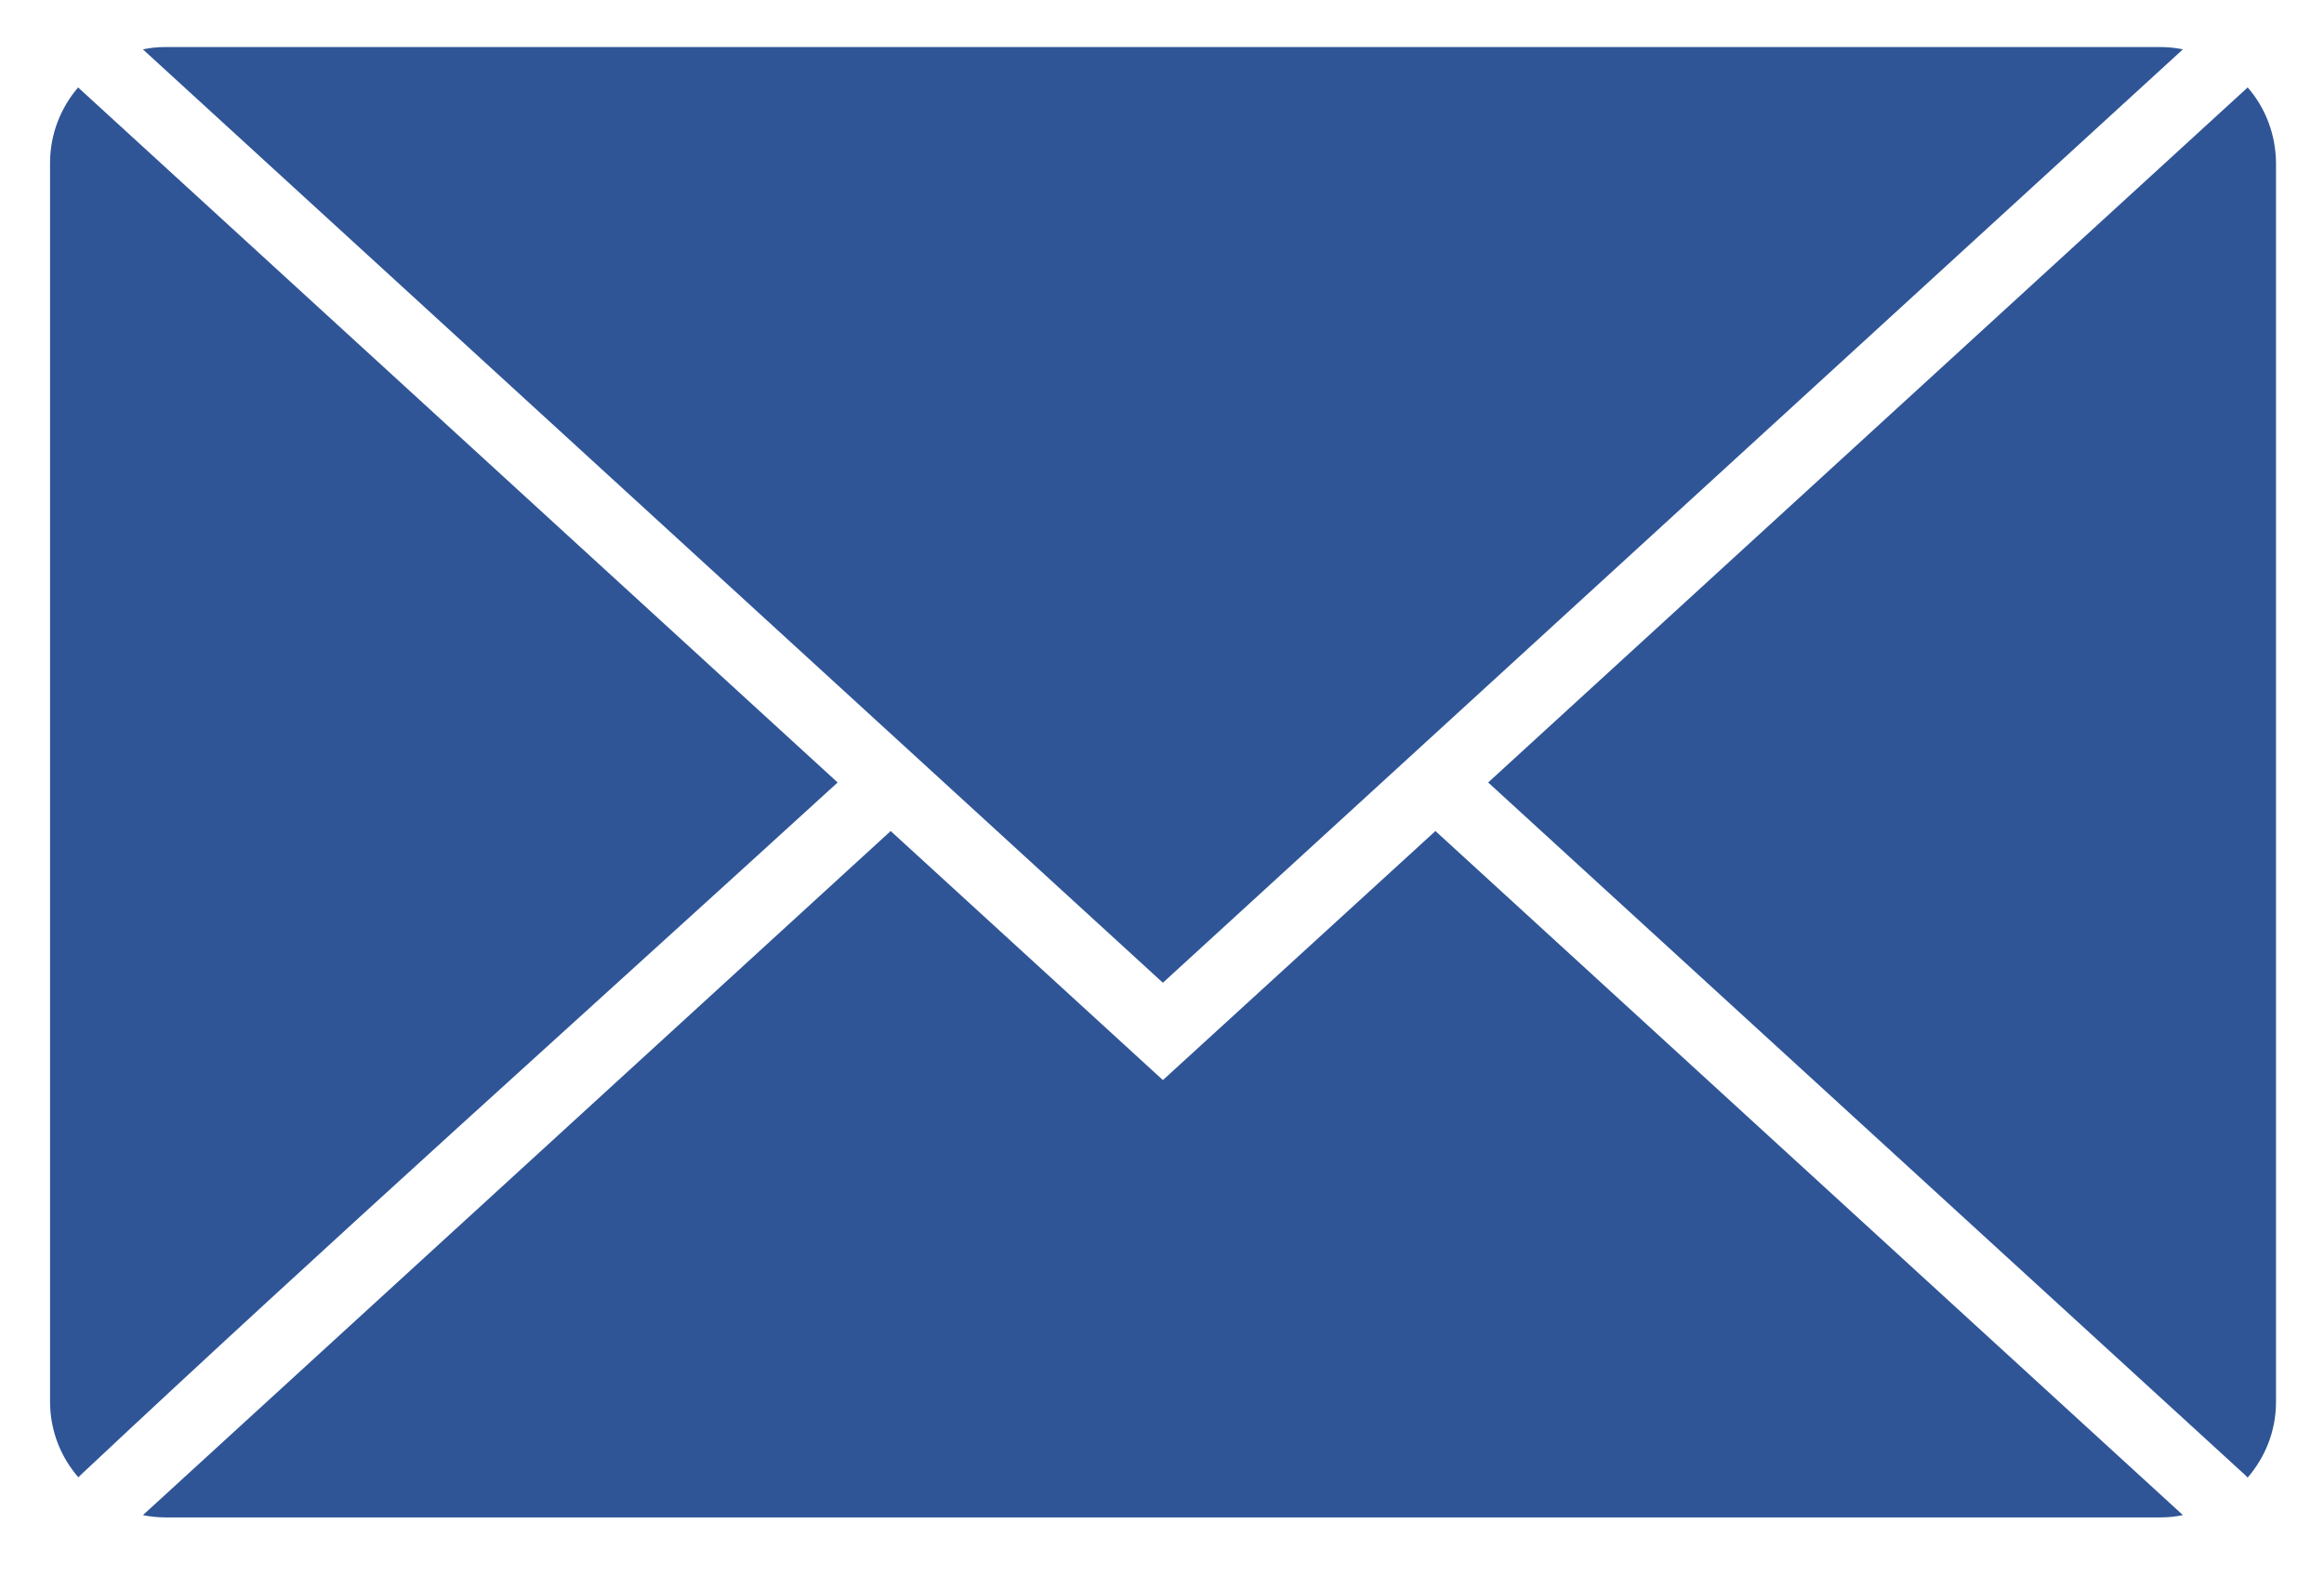 <svg width="370" height="251" xmlns="http://www.w3.org/2000/svg" xmlns:xlink="http://www.w3.org/1999/xlink" xml:space="preserve" overflow="hidden"><defs><clipPath id="clip0"><rect x="696" y="174" width="370" height="251"/></clipPath><clipPath id="clip1"><rect x="697" y="175" width="369" height="250"/></clipPath><clipPath id="clip2"><rect x="697" y="175" width="369" height="250"/></clipPath></defs><g clip-path="url(#clip0)" transform="translate(-696 -174)"><g clip-path="url(#clip1)"><g clip-path="url(#clip2)"><path d="M189.381 192.977C149.251 229.575 108.471 265.969 68.906 303.054L68.499 303.461C65.697 300.253 63.991 296.027 63.991 291.438L63.991 94.443C63.991 89.894 65.697 85.668 68.459 82.46ZM241.167 240.299 197.827 200.697 78.779 309.472C79.958 309.716 81.134 309.837 82.353 309.837L399.988 309.837C401.207 309.837 402.424 309.716 403.562 309.472L284.555 200.697ZM413.873 82.457 292.95 192.975 413.06 302.728C413.221 302.849 413.386 303.013 413.547 303.174L413.873 303.5C416.675 300.251 418.381 296.066 418.381 291.477L418.381 94.482C418.341 89.89 416.675 85.667 413.873 82.459ZM403.556 76.403C402.377 76.158 401.2 76.037 399.981 76.037L82.347 76.037C81.127 76.037 79.91 76.158 78.772 76.403L241.162 224.82Z" fill="#2F5597" fill-rule="evenodd" fill-opacity="1" transform="matrix(1 0 0 1.001 639.978 105.376)"/><path d="M13.598-0.818C12.901-0.452 12.171-0.175 11.412 0.011 10.65 0.196 9.856 0.291 9.033 0.291 6.562 0.291 4.608-0.398 3.165-1.776 1.728-3.155 1.012-5.023 1.012-7.386 1.012-9.754 1.728-11.628 3.165-13.006 4.608-14.384 6.562-15.073 9.033-15.073 9.856-15.073 10.651-14.979 11.412-14.793 12.171-14.605 12.901-14.333 13.598-13.975L13.598-10.906C12.893-11.386 12.198-11.738 11.509-11.962 10.82-12.19 10.093-12.306 9.334-12.306 7.978-12.306 6.907-11.867 6.126-10.993 5.343-10.123 4.952-8.92 4.952-7.386 4.952-5.857 5.343-4.654 6.126-3.779 6.907-2.91 7.978-2.476 9.334-2.476 10.094-2.476 10.82-2.587 11.509-2.81 12.198-3.039 12.893-3.394 13.598-3.876Z" fill="#2F5597" fill-rule="nonzero" fill-opacity="1" transform="matrix(1 0 0 1.001 688.212 552.414)"/><path d="M9.959-8.085C9.641-8.228 9.329-8.333 9.022-8.398 8.721-8.468 8.411-8.505 8.096-8.505 7.184-8.505 6.481-8.209 5.986-7.622 5.496-7.041 5.254-6.204 5.254-5.114L5.254 0 1.701 0 1.701-11.1 5.254-11.1 5.254-9.28C5.712-10.004 6.236-10.532 6.826-10.863 7.413-11.2 8.123-11.369 8.958-11.369 9.071-11.369 9.197-11.364 9.334-11.358 9.477-11.35 9.682-11.329 9.948-11.294Z" fill="#2F5597" fill-rule="nonzero" fill-opacity="1" transform="matrix(1 0 0 1.001 703.115 552.414)"/><path d="M12.79-5.577 12.79-4.576 4.489-4.576C4.575-3.741 4.877-3.114 5.394-2.692 5.91-2.274 6.632-2.067 7.558-2.067 8.303-2.067 9.068-2.178 9.851-2.401 10.632-2.622 11.436-2.961 12.263-3.413L12.263-0.678C11.423-0.355 10.583-0.113 9.743 0.043 8.903 0.207 8.064 0.291 7.224 0.291 5.213 0.291 3.652-0.218 2.54-1.238 1.426-2.264 0.872-3.698 0.872-5.545 0.872-7.354 1.415-8.775 2.508-9.808 3.606-10.847 5.114-11.37 7.03-11.37 8.774-11.37 10.169-10.842 11.218-9.787 12.265-8.737 12.79-7.335 12.79-5.577ZM9.14-6.761C9.14-7.434 8.941-7.978 8.548-8.387 8.153-8.802 7.638-9.012 7.009-9.012 6.32-9.012 5.76-8.818 5.329-8.43 4.904-8.043 4.64-7.486 4.532-6.761Z" fill="#2F5597" fill-rule="nonzero" fill-opacity="1" transform="matrix(1 0 0 1.001 713.131 552.414)"/><path d="M6.686-4.996C5.946-4.996 5.386-4.869 5.006-4.619 4.632-4.366 4.447-3.997 4.447-3.51 4.447-3.058 4.597-2.702 4.899-2.444 5.2-2.191 5.62-2.067 6.158-2.067 6.826-2.067 7.386-2.307 7.838-2.789 8.296-3.268 8.527-3.868 8.527-4.587L8.527-4.996ZM12.102-6.331 12.102 0 8.527 0 8.527-1.647C8.053-0.972 7.518-0.479 6.923-0.172 6.325 0.135 5.601 0.291 4.748 0.291 3.599 0.291 2.665-0.043 1.949-0.711 1.23-1.383 0.872-2.256 0.872-3.327 0.872-4.632 1.319-5.588 2.218-6.191 3.114-6.799 4.522-7.106 6.438-7.106L8.527-7.106 8.527-7.386C8.527-7.946 8.304-8.355 7.86-8.613 7.421-8.877 6.732-9.011 5.792-9.011 5.031-9.011 4.323-8.936 3.671-8.785 3.017-8.635 2.406-8.403 1.841-8.096L1.841-10.809C2.6-10.995 3.365-11.135 4.134-11.229 4.902-11.321 5.669-11.369 6.438-11.369 8.441-11.369 9.884-10.974 10.767-10.185 11.655-9.394 12.102-8.11 12.102-6.331Z" fill="#2F5597" fill-rule="nonzero" fill-opacity="1" transform="matrix(1 0 0 1.001 726.906 552.414)"/><path d="M5.577-14.255 5.577-11.101 9.238-11.101 9.238-8.57 5.577-8.57 5.577-3.855C5.577-3.338 5.679-2.988 5.889-2.81 6.097-2.63 6.503-2.541 7.106-2.541L8.936-2.541 8.936-0 5.889-0C4.49-0 3.494-0.291 2.907-0.872 2.326-1.459 2.035-2.455 2.035-3.855L2.035-8.57 0.269-8.57 0.269-11.101 2.035-11.101 2.035-14.255Z" fill="#2F5597" fill-rule="nonzero" fill-opacity="1" transform="matrix(1 0 0 1.001 740.61 552.414)"/><path d="M12.79-5.577 12.79-4.576 4.489-4.576C4.575-3.741 4.877-3.114 5.394-2.692 5.91-2.274 6.632-2.067 7.558-2.067 8.303-2.067 9.068-2.178 9.851-2.401 10.632-2.622 11.436-2.961 12.263-3.413L12.263-0.678C11.423-0.355 10.583-0.113 9.743 0.043 8.903 0.207 8.064 0.291 7.224 0.291 5.213 0.291 3.652-0.218 2.54-1.238 1.426-2.264 0.872-3.698 0.872-5.545 0.872-7.354 1.415-8.775 2.508-9.808 3.606-10.847 5.114-11.37 7.03-11.37 8.774-11.37 10.169-10.842 11.218-9.787 12.265-8.737 12.79-7.335 12.79-5.577ZM9.14-6.761C9.14-7.434 8.941-7.978 8.548-8.387 8.153-8.802 7.638-9.012 7.009-9.012 6.32-9.012 5.76-8.818 5.329-8.43 4.904-8.043 4.64-7.486 4.532-6.761Z" fill="#2F5597" fill-rule="nonzero" fill-opacity="1" transform="matrix(1 0 0 1.001 750.319 552.414)"/><path d="M9.26-9.475 9.26-15.428 12.834-15.428 12.834 0 9.26 0 9.26-1.604C8.77-0.95 8.231-0.468 7.645-0.161 7.055 0.14 6.374 0.291 5.599 0.291 4.234 0.291 3.112-0.25 2.229-1.335 1.352-2.425 0.915-3.827 0.915-5.544 0.915-7.251 1.352-8.648 2.229-9.733 3.112-10.823 4.234-11.369 5.599-11.369 6.366-11.369 7.044-11.213 7.634-10.906 8.229-10.605 8.77-10.126 9.259-9.474ZM6.923-2.293C7.682-2.293 8.261-2.568 8.657-3.122 9.058-3.674 9.26-4.481 9.26-5.545 9.26-6.6 9.058-7.402 8.657-7.956 8.261-8.516 7.682-8.796 6.923-8.796 6.17-8.796 5.591-8.516 5.19-7.956 4.786-7.402 4.587-6.6 4.587-5.545 4.587-4.481 4.786-3.674 5.19-3.122 5.591-2.568 6.17-2.293 6.923-2.293Z" fill="#2F5597" fill-rule="nonzero" fill-opacity="1" transform="matrix(1 0 0 1.001 764.094 552.414)"/><path d="M7.612-2.293C8.371-2.293 8.952-2.568 9.356-3.122 9.757-3.674 9.959-4.482 9.959-5.545 9.959-6.6 9.757-7.402 9.356-7.956 8.952-8.516 8.371-8.796 7.612-8.796 6.85-8.796 6.266-8.516 5.857-7.956 5.453-7.397 5.254-6.592 5.254-5.545 5.254-4.49 5.453-3.682 5.857-3.122 6.266-2.568 6.85-2.293 7.612-2.293ZM5.254-9.475C5.741-10.126 6.282-10.605 6.88-10.906 7.475-11.213 8.161-11.37 8.936-11.37 10.298-11.37 11.418-10.823 12.296-9.733 13.178-8.648 13.62-7.251 13.62-5.545 13.62-3.828 13.178-2.425 12.296-1.335 11.418-0.25 10.298 0.291 8.936 0.291 8.161 0.291 7.475 0.135 6.88-0.172 6.282-0.479 5.741-0.958 5.254-1.604L5.254-4.13435e-05 1.701-4.13435e-05 1.701-15.429 5.254-15.429Z" fill="#2F5597" fill-rule="nonzero" fill-opacity="1" transform="matrix(1 0 0 1.001 785.7 552.414)"/><path d="M0.248-11.1 3.801-11.1 6.783-3.574 9.324-11.1 12.866-11.1 8.204 1.056C7.73 2.288 7.181 3.15 6.557 3.64 5.932 4.135 5.106 4.382 4.08 4.382L2.035 4.382 2.035 2.057 3.144 2.057C3.747 2.057 4.183 1.96 4.457 1.766 4.729 1.572 4.942 1.228 5.092 0.733L5.2 0.431Z" fill="#2F5597" fill-rule="nonzero" fill-opacity="1" transform="matrix(1 0 0 1.001 800.24 552.414)"/><path d="M5.685-11.919 5.685-2.886 7.052-2.886C8.608-2.886 9.798-3.268 10.616-4.038 11.44-4.813 11.854-5.938 11.854-7.418 11.854-8.883 11.445-9.997 10.627-10.767 9.808-11.534 8.616-11.919 7.052-11.919ZM1.863-14.804 5.889-14.804C8.134-14.804 9.808-14.643 10.906-14.32 12.01-14.002 12.955-13.461 13.738-12.694 14.432-12.026 14.949-11.254 15.289-10.379 15.625-9.51 15.794-8.522 15.794-7.418 15.794-6.298 15.625-5.3 15.289-4.425 14.949-3.548 14.432-2.778 13.738-2.11 12.947-1.34 11.997-0.797 10.885-0.474 9.771-0.156 8.107 1.37812e-05 5.889 1.37812e-05L1.863 1.37812e-05Z" fill="#2F5597" fill-rule="nonzero" fill-opacity="1" transform="matrix(1 0 0 1.001 820.549 552.414)"/><path d="M6.686-4.996C5.946-4.996 5.386-4.869 5.006-4.619 4.632-4.366 4.447-3.997 4.447-3.51 4.447-3.058 4.597-2.702 4.899-2.444 5.2-2.191 5.62-2.067 6.158-2.067 6.826-2.067 7.386-2.307 7.838-2.789 8.296-3.268 8.527-3.868 8.527-4.587L8.527-4.996ZM12.102-6.331 12.102 0 8.527 0 8.527-1.647C8.053-0.972 7.518-0.479 6.923-0.172 6.325 0.135 5.601 0.291 4.748 0.291 3.599 0.291 2.665-0.043 1.949-0.711 1.23-1.383 0.872-2.256 0.872-3.327 0.872-4.632 1.319-5.588 2.218-6.191 3.114-6.799 4.522-7.106 6.438-7.106L8.527-7.106 8.527-7.386C8.527-7.946 8.304-8.355 7.86-8.613 7.421-8.877 6.732-9.011 5.792-9.011 5.031-9.011 4.323-8.936 3.671-8.785 3.017-8.635 2.406-8.403 1.841-8.096L1.841-10.809C2.6-10.995 3.365-11.135 4.134-11.229 4.902-11.321 5.669-11.369 6.438-11.369 8.441-11.369 9.884-10.974 10.767-10.185 11.655-9.394 12.102-8.11 12.102-6.331Z" fill="#2F5597" fill-rule="nonzero" fill-opacity="1" transform="matrix(1 0 0 1.001 837.406 552.414)"/><path d="M12.866-6.761 12.866 0 9.302 0 9.302-5.179C9.302-6.132 9.281-6.794 9.238-7.16 9.195-7.526 9.119-7.79 9.012-7.956 8.874-8.193 8.683-8.376 8.441-8.506 8.204-8.635 7.935-8.699 7.634-8.699 6.893-8.699 6.312-8.411 5.889-7.838 5.464-7.262 5.254-6.471 5.254-5.459L5.254 4.8234e-05 1.701 4.8234e-05 1.701-11.1 5.254-11.1 5.254-9.474C5.792-10.126 6.358-10.605 6.955-10.906 7.558-11.213 8.226-11.369 8.958-11.369 10.234-11.369 11.203-10.973 11.865-10.185 12.532-9.402 12.866-8.26 12.866-6.761Z" fill="#2F5597" fill-rule="nonzero" fill-opacity="1" transform="matrix(1 0 0 1.001 851.112 552.414)"/><path d="M6.686-4.996C5.946-4.996 5.386-4.869 5.006-4.619 4.632-4.366 4.447-3.997 4.447-3.51 4.447-3.058 4.597-2.702 4.899-2.444 5.2-2.191 5.62-2.067 6.158-2.067 6.826-2.067 7.386-2.307 7.838-2.789 8.296-3.268 8.527-3.868 8.527-4.587L8.527-4.996ZM12.102-6.331 12.102 0 8.527 0 8.527-1.647C8.053-0.972 7.518-0.479 6.923-0.172 6.325 0.135 5.601 0.291 4.748 0.291 3.599 0.291 2.665-0.043 1.949-0.711 1.23-1.383 0.872-2.256 0.872-3.327 0.872-4.632 1.319-5.588 2.218-6.191 3.114-6.799 4.522-7.106 6.438-7.106L8.527-7.106 8.527-7.386C8.527-7.946 8.304-8.355 7.86-8.613 7.421-8.877 6.732-9.011 5.792-9.011 5.031-9.011 4.323-8.936 3.671-8.785 3.017-8.635 2.406-8.403 1.841-8.096L1.841-10.809C2.6-10.995 3.365-11.135 4.134-11.229 4.902-11.321 5.669-11.369 6.438-11.369 8.441-11.369 9.884-10.974 10.767-10.185 11.655-9.394 12.102-8.11 12.102-6.331Z" fill="#2F5597" fill-rule="nonzero" fill-opacity="1" transform="matrix(1 0 0 1.001 865.569 552.414)"/><path d="M12.866-6.761 12.866 0 9.302 0 9.302-5.179C9.302-6.132 9.281-6.794 9.238-7.16 9.195-7.526 9.119-7.79 9.012-7.956 8.874-8.193 8.683-8.376 8.441-8.506 8.204-8.635 7.935-8.699 7.634-8.699 6.893-8.699 6.312-8.411 5.889-7.838 5.464-7.262 5.254-6.471 5.254-5.459L5.254 4.8234e-05 1.701 4.8234e-05 1.701-11.1 5.254-11.1 5.254-9.474C5.792-10.126 6.358-10.605 6.955-10.906 7.558-11.213 8.226-11.369 8.958-11.369 10.234-11.369 11.203-10.973 11.865-10.185 12.532-9.402 12.866-8.26 12.866-6.761Z" fill="#2F5597" fill-rule="nonzero" fill-opacity="1" transform="matrix(1 0 0 1.001 879.274 552.414)"/><path d="M9.26-1.884C8.77-1.238 8.231-0.759 7.645-0.452 7.055-0.151 6.374-3.44529e-05 5.599-3.44529e-05 4.248-3.44529e-05 3.128-0.53 2.24-1.593 1.357-2.662 0.915-4.027 0.915-5.685 0.915-7.343 1.357-8.699 2.24-9.754 3.128-10.815 4.248-11.348 5.599-11.348 6.374-11.348 7.055-11.197 7.645-10.896 8.231-10.594 8.77-10.115 9.26-9.464L9.26-11.1 12.834-11.1 12.834-1.12C12.834 0.667 12.269 2.029 11.144 2.971 10.016 3.911 8.379 4.382 6.234 4.382 5.545 4.382 4.872 4.328 4.221 4.22 3.575 4.118 2.923 3.956 2.272 3.736L2.272 0.969C2.888 1.327 3.494 1.593 4.092 1.765 4.686 1.943 5.287 2.035 5.89 2.035 7.052 2.035 7.903 1.779 8.441 1.27 8.985 0.759 9.26-0.035 9.26-1.12ZM6.923-8.796C6.191-8.796 5.615-8.522 5.201-7.978 4.791-7.439 4.587-6.675 4.587-5.685 4.587-4.664 4.783-3.889 5.179-3.359 5.58-2.834 6.162-2.573 6.923-2.573 7.661-2.573 8.237-2.842 8.646-3.381 9.055-3.924 9.26-4.694 9.26-5.685 9.26-6.675 9.055-7.44 8.646-7.978 8.237-8.522 7.661-8.796 6.923-8.796Z" fill="#2F5597" fill-rule="nonzero" fill-opacity="1" transform="matrix(1 0 0 1.001 893.731 552.414)"/><path d="M12.79-5.577 12.79-4.576 4.489-4.576C4.575-3.741 4.877-3.114 5.394-2.692 5.91-2.274 6.632-2.067 7.558-2.067 8.303-2.067 9.068-2.178 9.851-2.401 10.632-2.622 11.436-2.961 12.263-3.413L12.263-0.678C11.423-0.355 10.583-0.113 9.743 0.043 8.903 0.207 8.064 0.291 7.224 0.291 5.213 0.291 3.652-0.218 2.54-1.238 1.426-2.264 0.872-3.698 0.872-5.545 0.872-7.354 1.415-8.775 2.508-9.808 3.606-10.847 5.114-11.37 7.03-11.37 8.774-11.37 10.169-10.842 11.218-9.787 12.265-8.737 12.79-7.335 12.79-5.577ZM9.14-6.761C9.14-7.434 8.941-7.978 8.548-8.387 8.153-8.802 7.638-9.012 7.009-9.012 6.32-9.012 5.76-8.818 5.329-8.43 4.904-8.043 4.64-7.486 4.532-6.761Z" fill="#2F5597" fill-rule="nonzero" fill-opacity="1" transform="matrix(1 0 0 1.001 915.34 552.414)"/><path d="M12.866-6.761 12.866 0 9.302 0 9.302-5.179C9.302-6.132 9.281-6.794 9.238-7.16 9.195-7.526 9.119-7.79 9.012-7.956 8.874-8.193 8.683-8.376 8.441-8.506 8.204-8.635 7.935-8.699 7.634-8.699 6.893-8.699 6.312-8.411 5.889-7.838 5.464-7.262 5.254-6.471 5.254-5.459L5.254 4.8234e-05 1.701 4.8234e-05 1.701-11.1 5.254-11.1 5.254-9.474C5.792-10.126 6.358-10.605 6.955-10.906 7.558-11.213 8.226-11.369 8.958-11.369 10.234-11.369 11.203-10.973 11.865-10.185 12.532-9.402 12.866-8.26 12.866-6.761Z" fill="#2F5597" fill-rule="nonzero" fill-opacity="1" transform="matrix(1 0 0 1.001 929.115 552.414)"/><path d="M9.26-9.475 9.26-15.428 12.834-15.428 12.834 0 9.26 0 9.26-1.604C8.77-0.95 8.231-0.468 7.645-0.161 7.055 0.14 6.374 0.291 5.599 0.291 4.234 0.291 3.112-0.25 2.229-1.335 1.352-2.425 0.915-3.827 0.915-5.544 0.915-7.251 1.352-8.648 2.229-9.733 3.112-10.823 4.234-11.369 5.599-11.369 6.366-11.369 7.044-11.213 7.634-10.906 8.229-10.605 8.77-10.126 9.259-9.474ZM6.923-2.293C7.682-2.293 8.261-2.568 8.657-3.122 9.058-3.674 9.26-4.481 9.26-5.545 9.26-6.6 9.058-7.402 8.657-7.956 8.261-8.516 7.682-8.796 6.923-8.796 6.17-8.796 5.591-8.516 5.19-7.956 4.786-7.402 4.587-6.6 4.587-5.545 4.587-4.481 4.786-3.674 5.19-3.122 5.591-2.568 6.17-2.293 6.923-2.293Z" fill="#2F5597" fill-rule="nonzero" fill-opacity="1" transform="matrix(1 0 0 1.001 943.572 552.414)"/><path d="M6.686-4.996C5.946-4.996 5.386-4.869 5.006-4.619 4.632-4.366 4.447-3.997 4.447-3.51 4.447-3.058 4.597-2.702 4.899-2.444 5.2-2.191 5.62-2.067 6.158-2.067 6.826-2.067 7.386-2.307 7.838-2.789 8.296-3.268 8.527-3.868 8.527-4.587L8.527-4.996ZM12.102-6.331 12.102 0 8.527 0 8.527-1.647C8.053-0.972 7.518-0.479 6.923-0.172 6.325 0.135 5.601 0.291 4.748 0.291 3.599 0.291 2.665-0.043 1.949-0.711 1.23-1.383 0.872-2.256 0.872-3.327 0.872-4.632 1.319-5.588 2.218-6.191 3.114-6.799 4.522-7.106 6.438-7.106L8.527-7.106 8.527-7.386C8.527-7.946 8.304-8.355 7.86-8.613 7.421-8.877 6.732-9.011 5.792-9.011 5.031-9.011 4.323-8.936 3.671-8.785 3.017-8.635 2.406-8.403 1.841-8.096L1.841-10.809C2.6-10.995 3.365-11.135 4.134-11.229 4.902-11.321 5.669-11.369 6.438-11.369 8.441-11.369 9.884-10.974 10.767-10.185 11.655-9.394 12.102-8.11 12.102-6.331Z" fill="#2F5597" fill-rule="nonzero" fill-opacity="1" transform="matrix(1 0 0 1.001 958.109 552.414)"/><path d="M9.959-8.085C9.641-8.228 9.329-8.333 9.022-8.398 8.721-8.468 8.411-8.505 8.096-8.505 7.184-8.505 6.481-8.209 5.986-7.622 5.496-7.041 5.254-6.204 5.254-5.114L5.254 0 1.701 0 1.701-11.1 5.254-11.1 5.254-9.28C5.712-10.004 6.236-10.532 6.826-10.863 7.413-11.2 8.123-11.369 8.958-11.369 9.071-11.369 9.197-11.364 9.334-11.358 9.477-11.35 9.682-11.329 9.948-11.294Z" fill="#2F5597" fill-rule="nonzero" fill-opacity="1" transform="matrix(1 0 0 1.001 971.815 552.414)"/><path d="M9.011-15.429 9.011-13.103 7.052-13.103C6.549-13.103 6.196-13.009 5.997-12.823 5.803-12.643 5.706-12.328 5.706-11.876L5.706-11.101 8.732-11.101 8.732-8.57 5.706-8.57 5.706 0 2.153 0 2.153-8.57 0.388-8.57 0.388-11.101 2.153-11.101 2.153-11.876C2.153-13.087 2.49-13.981 3.165-14.557 3.838-15.138 4.883-15.429 6.298-15.429Z" fill="#2F5597" fill-rule="nonzero" fill-opacity="1" transform="matrix(1 0 0 1.001 688.212 572.733)"/><path d="M9.959-8.085C9.641-8.228 9.329-8.333 9.022-8.398 8.721-8.468 8.411-8.505 8.096-8.505 7.184-8.505 6.481-8.209 5.986-7.622 5.496-7.041 5.254-6.204 5.254-5.114L5.254 0 1.701 0 1.701-11.1 5.254-11.1 5.254-9.28C5.712-10.004 6.236-10.532 6.826-10.863 7.413-11.2 8.123-11.369 8.958-11.369 9.071-11.369 9.197-11.364 9.334-11.358 9.477-11.35 9.682-11.329 9.948-11.294Z" fill="#2F5597" fill-rule="nonzero" fill-opacity="1" transform="matrix(1 0 0 1.001 697.048 572.733)"/><path d="M6.988-8.839C6.204-8.839 5.604-8.554 5.19-7.989 4.781-7.421 4.576-6.605 4.576-5.545 4.576-4.481 4.781-3.666 5.19-3.101 5.604-2.533 6.204-2.25 6.988-2.25 7.763-2.25 8.355-2.533 8.764-3.101 9.173-3.666 9.378-4.481 9.378-5.545 9.378-6.605 9.173-7.421 8.764-7.989 8.355-8.554 7.763-8.839 6.988-8.839ZM6.988-11.369C8.896-11.369 10.39-10.853 11.467-9.819 12.543-8.791 13.082-7.367 13.082-5.545 13.082-3.72 12.543-2.293 11.467-1.26 10.39-0.226 8.896 0.291 6.988 0.291 5.071 0.291 3.569-0.226 2.487-1.26 1.411-2.293 0.872-3.72 0.872-5.545 0.872-7.367 1.411-8.791 2.487-9.819 3.569-10.853 5.071-11.369 6.988-11.369Z" fill="#2F5597" fill-rule="nonzero" fill-opacity="1" transform="matrix(1 0 0 1.001 707.064 572.733)"/><path d="M11.994-9.26C12.446-9.949 12.979-10.471 13.598-10.831 14.214-11.189 14.893-11.37 15.633-11.37 16.909-11.37 17.883-10.974 18.55-10.185 19.218-9.402 19.552-8.261 19.552-6.762L19.552-0 15.977-0 15.977-5.793C15.983-5.879 15.988-5.968 15.988-6.062 15.993-6.153 15.999-6.288 15.999-6.46 15.999-7.241 15.883-7.809 15.654-8.161 15.423-8.519 15.051-8.7 14.535-8.7 13.859-8.7 13.339-8.42 12.973-7.86 12.607-7.305 12.416-6.503 12.403-5.448L12.403-0 8.839-0 8.839-5.793C8.839-7.02 8.731-7.809 8.516-8.161 8.306-8.519 7.929-8.7 7.386-8.7 6.702-8.7 6.174-8.42 5.803-7.86 5.437-7.3 5.254-6.498 5.254-5.459L5.254-0 1.69-0 1.69-11.1 5.254-11.1 5.254-9.474C5.69-10.104 6.191-10.578 6.75-10.896 7.316-11.21 7.94-11.369 8.624-11.369 9.391-11.369 10.069-11.181 10.659-10.809 11.245-10.443 11.692-9.927 11.994-9.259Z" fill="#2F5597" fill-rule="nonzero" fill-opacity="1" transform="matrix(1 0 0 1.001 721.014 572.733)"/><path d="M5.577-14.255 5.577-11.101 9.238-11.101 9.238-8.57 5.577-8.57 5.577-3.855C5.577-3.338 5.679-2.988 5.889-2.81 6.097-2.63 6.503-2.541 7.106-2.541L8.936-2.541 8.936-0 5.889-0C4.49-0 3.494-0.291 2.907-0.872 2.326-1.459 2.035-2.455 2.035-3.855L2.035-8.57 0.269-8.57 0.269-11.101 2.035-11.101 2.035-14.255Z" fill="#2F5597" fill-rule="nonzero" fill-opacity="1" transform="matrix(1 0 0 1.001 749.247 572.733)"/><path d="M12.866-6.761 12.866 0 9.302 0 9.302-5.157C9.302-6.126 9.281-6.794 9.238-7.16 9.195-7.526 9.119-7.79 9.012-7.956 8.874-8.193 8.683-8.376 8.441-8.506 8.204-8.635 7.935-8.699 7.634-8.699 6.893-8.699 6.312-8.411 5.889-7.838 5.464-7.262 5.254-6.471 5.254-5.459L5.254 4.8234e-05 1.701 4.8234e-05 1.701-15.429 5.254-15.429 5.254-9.475C5.792-10.126 6.358-10.605 6.955-10.907 7.558-11.213 8.226-11.37 8.958-11.37 10.234-11.37 11.203-10.974 11.865-10.185 12.532-9.402 12.866-8.261 12.866-6.762Z" fill="#2F5597" fill-rule="nonzero" fill-opacity="1" transform="matrix(1 0 0 1.001 758.956 572.733)"/><path d="M12.79-5.577 12.79-4.576 4.489-4.576C4.575-3.741 4.877-3.114 5.394-2.692 5.91-2.274 6.632-2.067 7.558-2.067 8.303-2.067 9.068-2.178 9.851-2.401 10.632-2.622 11.436-2.961 12.263-3.413L12.263-0.678C11.423-0.355 10.583-0.113 9.743 0.043 8.903 0.207 8.064 0.291 7.224 0.291 5.213 0.291 3.652-0.218 2.54-1.238 1.426-2.264 0.872-3.698 0.872-5.545 0.872-7.354 1.415-8.775 2.508-9.808 3.606-10.847 5.114-11.37 7.03-11.37 8.774-11.37 10.169-10.842 11.218-9.787 12.265-8.737 12.79-7.335 12.79-5.577ZM9.14-6.761C9.14-7.434 8.941-7.978 8.548-8.387 8.153-8.802 7.638-9.012 7.009-9.012 6.32-9.012 5.76-8.818 5.329-8.43 4.904-8.043 4.64-7.486 4.532-6.761Z" fill="#2F5597" fill-rule="nonzero" fill-opacity="1" transform="matrix(1 0 0 1.001 773.415 572.733)"/><path d="M1.863-14.804 6.126-14.804 11.509-4.651 11.509-14.804 15.127-14.804 15.127 0 10.863 0 5.48-10.153 5.48 0 1.863 0Z" fill="#2F5597" fill-rule="nonzero" fill-opacity="1" transform="matrix(1 0 0 1.001 794.259 572.733)"/><path d="M6.988-8.839C6.204-8.839 5.604-8.554 5.19-7.989 4.781-7.421 4.576-6.605 4.576-5.545 4.576-4.481 4.781-3.666 5.19-3.101 5.604-2.533 6.204-2.25 6.988-2.25 7.763-2.25 8.355-2.533 8.764-3.101 9.173-3.666 9.378-4.481 9.378-5.545 9.378-6.605 9.173-7.421 8.764-7.989 8.355-8.554 7.763-8.839 6.988-8.839ZM6.988-11.369C8.896-11.369 10.39-10.853 11.467-9.819 12.543-8.791 13.082-7.367 13.082-5.545 13.082-3.72 12.543-2.293 11.467-1.26 10.39-0.226 8.896 0.291 6.988 0.291 5.071 0.291 3.569-0.226 2.487-1.26 1.411-2.293 0.872-3.72 0.872-5.545 0.872-7.367 1.411-8.791 2.487-9.819 3.569-10.853 5.071-11.369 6.988-11.369Z" fill="#2F5597" fill-rule="nonzero" fill-opacity="1" transform="matrix(1 0 0 1.001 811.257 572.733)"/><path d="M1.583-4.328 1.583-11.1 5.157-11.1 5.157-9.991C5.157-9.388 5.152-8.629 5.146-7.72 5.138-6.815 5.136-6.212 5.136-5.911 5.136-5.02 5.157-4.376 5.2-3.984 5.249-3.588 5.332-3.3 5.448-3.122 5.591-2.891 5.776-2.713 6.008-2.584 6.245-2.46 6.516-2.401 6.826-2.401 7.564-2.401 8.145-2.683 8.57-3.251 8.993-3.817 9.205-4.608 9.205-5.62L9.205-11.1 12.748-11.1 12.748-0 9.205-0 9.205-1.604C8.667-0.958 8.096-0.479 7.494-0.172 6.896 0.134 6.239 0.291 5.523 0.291 4.237 0.291 3.257-0.1 2.584-0.883 1.916-1.672 1.583-2.821 1.583-4.328Z" fill="#2F5597" fill-rule="nonzero" fill-opacity="1" transform="matrix(1 0 0 1.001 825.207 572.733)"/><path d="M12.866-6.761 12.866 0 9.302 0 9.302-5.179C9.302-6.132 9.281-6.794 9.238-7.16 9.195-7.526 9.119-7.79 9.012-7.956 8.874-8.193 8.683-8.376 8.441-8.506 8.204-8.635 7.935-8.699 7.634-8.699 6.893-8.699 6.312-8.411 5.889-7.838 5.464-7.262 5.254-6.471 5.254-5.459L5.254 4.8234e-05 1.701 4.8234e-05 1.701-11.1 5.254-11.1 5.254-9.474C5.792-10.126 6.358-10.605 6.955-10.906 7.558-11.213 8.226-11.369 8.958-11.369 10.234-11.369 11.203-10.973 11.865-10.185 12.532-9.402 12.866-8.26 12.866-6.761Z" fill="#2F5597" fill-rule="nonzero" fill-opacity="1" transform="matrix(1 0 0 1.001 839.667 572.733)"/><path d="M1.863-14.804 8.204-14.804C10.083-14.804 11.525-14.384 12.532-13.544 13.544-12.71 14.05-11.52 14.05-9.97 14.05-8.419 13.544-7.224 12.532-6.384 11.525-5.55 10.083-5.135 8.204-5.135L5.685-5.135 5.685 0 1.863 0ZM5.685-12.037 5.685-7.902 7.795-7.902C8.532-7.902 9.103-8.08 9.507-8.441 9.908-8.799 10.11-9.307 10.11-9.97 10.11-10.637 9.908-11.146 9.507-11.498 9.103-11.857 8.532-12.037 7.795-12.037Z" fill="#2F5597" fill-rule="nonzero" fill-opacity="1" transform="matrix(1 0 0 1.001 861.195 572.733)"/><path d="M9.959-8.085C9.641-8.228 9.329-8.333 9.022-8.398 8.721-8.468 8.411-8.505 8.096-8.505 7.184-8.505 6.481-8.209 5.986-7.622 5.496-7.041 5.254-6.204 5.254-5.114L5.254 0 1.701 0 1.701-11.1 5.254-11.1 5.254-9.28C5.712-10.004 6.236-10.532 6.826-10.863 7.413-11.2 8.123-11.369 8.958-11.369 9.071-11.369 9.197-11.364 9.334-11.358 9.477-11.35 9.682-11.329 9.948-11.294Z" fill="#2F5597" fill-rule="nonzero" fill-opacity="1" transform="matrix(1 0 0 1.001 876.08 572.733)"/><path d="M6.988-8.839C6.204-8.839 5.604-8.554 5.19-7.989 4.781-7.421 4.576-6.605 4.576-5.545 4.576-4.481 4.781-3.666 5.19-3.101 5.604-2.533 6.204-2.25 6.988-2.25 7.763-2.25 8.355-2.533 8.764-3.101 9.173-3.666 9.378-4.481 9.378-5.545 9.378-6.605 9.173-7.421 8.764-7.989 8.355-8.554 7.763-8.839 6.988-8.839ZM6.988-11.369C8.896-11.369 10.39-10.853 11.467-9.819 12.543-8.791 13.082-7.367 13.082-5.545 13.082-3.72 12.543-2.293 11.467-1.26 10.39-0.226 8.896 0.291 6.988 0.291 5.071 0.291 3.569-0.226 2.487-1.26 1.411-2.293 0.872-3.72 0.872-5.545 0.872-7.367 1.411-8.791 2.487-9.819 3.569-10.853 5.071-11.369 6.988-11.369Z" fill="#2F5597" fill-rule="nonzero" fill-opacity="1" transform="matrix(1 0 0 1.001 886.095 572.733)"/><path d="M1.701-11.1 5.254-11.1 5.254-0.194C5.254 1.292 4.893 2.425 4.177 3.209 3.467 3.989 2.433 4.382 1.077 4.382L-0.678 4.382-0.678 2.057-0.065 2.057C0.608 2.057 1.071 1.9 1.324 1.594 1.575 1.292 1.701 0.695 1.701-0.194ZM1.701-15.428 5.254-15.428 5.254-12.532 1.701-12.532Z" fill="#2F5597" fill-rule="nonzero" fill-opacity="1" transform="matrix(1 0 0 1.001 900.049 572.733)"/><path d="M12.79-5.577 12.79-4.576 4.489-4.576C4.575-3.741 4.877-3.114 5.394-2.692 5.91-2.274 6.632-2.067 7.558-2.067 8.303-2.067 9.068-2.178 9.851-2.401 10.632-2.622 11.436-2.961 12.263-3.413L12.263-0.678C11.423-0.355 10.583-0.113 9.743 0.043 8.903 0.207 8.064 0.291 7.224 0.291 5.213 0.291 3.652-0.218 2.54-1.238 1.426-2.264 0.872-3.698 0.872-5.545 0.872-7.354 1.415-8.775 2.508-9.808 3.606-10.847 5.114-11.37 7.03-11.37 8.774-11.37 10.169-10.842 11.218-9.787 12.265-8.737 12.79-7.335 12.79-5.577ZM9.14-6.761C9.14-7.434 8.941-7.978 8.548-8.387 8.153-8.802 7.638-9.012 7.009-9.012 6.32-9.012 5.76-8.818 5.329-8.43 4.904-8.043 4.64-7.486 4.532-6.761Z" fill="#2F5597" fill-rule="nonzero" fill-opacity="1" transform="matrix(1 0 0 1.001 907.009 572.733)"/><path d="M10.68-10.755 10.68-7.859C10.199-8.188 9.714-8.433 9.227-8.591 8.737-8.756 8.231-8.839 7.709-8.839 6.718-8.839 5.946-8.548 5.394-7.967 4.848-7.386 4.576-6.578 4.576-5.545 4.576-4.503 4.848-3.693 5.394-3.111 5.946-2.535 6.718-2.25 7.709-2.25 8.269-2.25 8.796-2.331 9.292-2.498 9.792-2.662 10.255-2.907 10.68-3.23L10.68-0.323C10.12-0.121 9.553 0.027 8.979 0.129 8.411 0.237 7.841 0.291 7.267 0.291 5.265 0.291 3.696-0.221 2.562-1.249 1.435-2.282 0.872-3.714 0.872-5.545 0.872-7.375 1.435-8.801 2.562-9.83 3.696-10.855 5.265-11.369 7.267-11.369 7.849-11.369 8.422-11.318 8.99-11.219 9.555-11.116 10.12-10.963 10.68-10.756Z" fill="#2F5597" fill-rule="nonzero" fill-opacity="1" transform="matrix(1 0 0 1.001 920.785 572.733)"/><path d="M5.577-14.255 5.577-11.101 9.238-11.101 9.238-8.57 5.577-8.57 5.577-3.855C5.577-3.338 5.679-2.988 5.889-2.81 6.097-2.63 6.503-2.541 7.106-2.541L8.936-2.541 8.936-0 5.889-0C4.49-0 3.494-0.291 2.907-0.872 2.326-1.459 2.035-2.455 2.035-3.855L2.035-8.57 0.269-8.57 0.269-11.101 2.035-11.101 2.035-14.255Z" fill="#2F5597" fill-rule="nonzero" fill-opacity="1" transform="matrix(1 0 0 1.001 932.822 572.733)"/></g></g></g></svg>